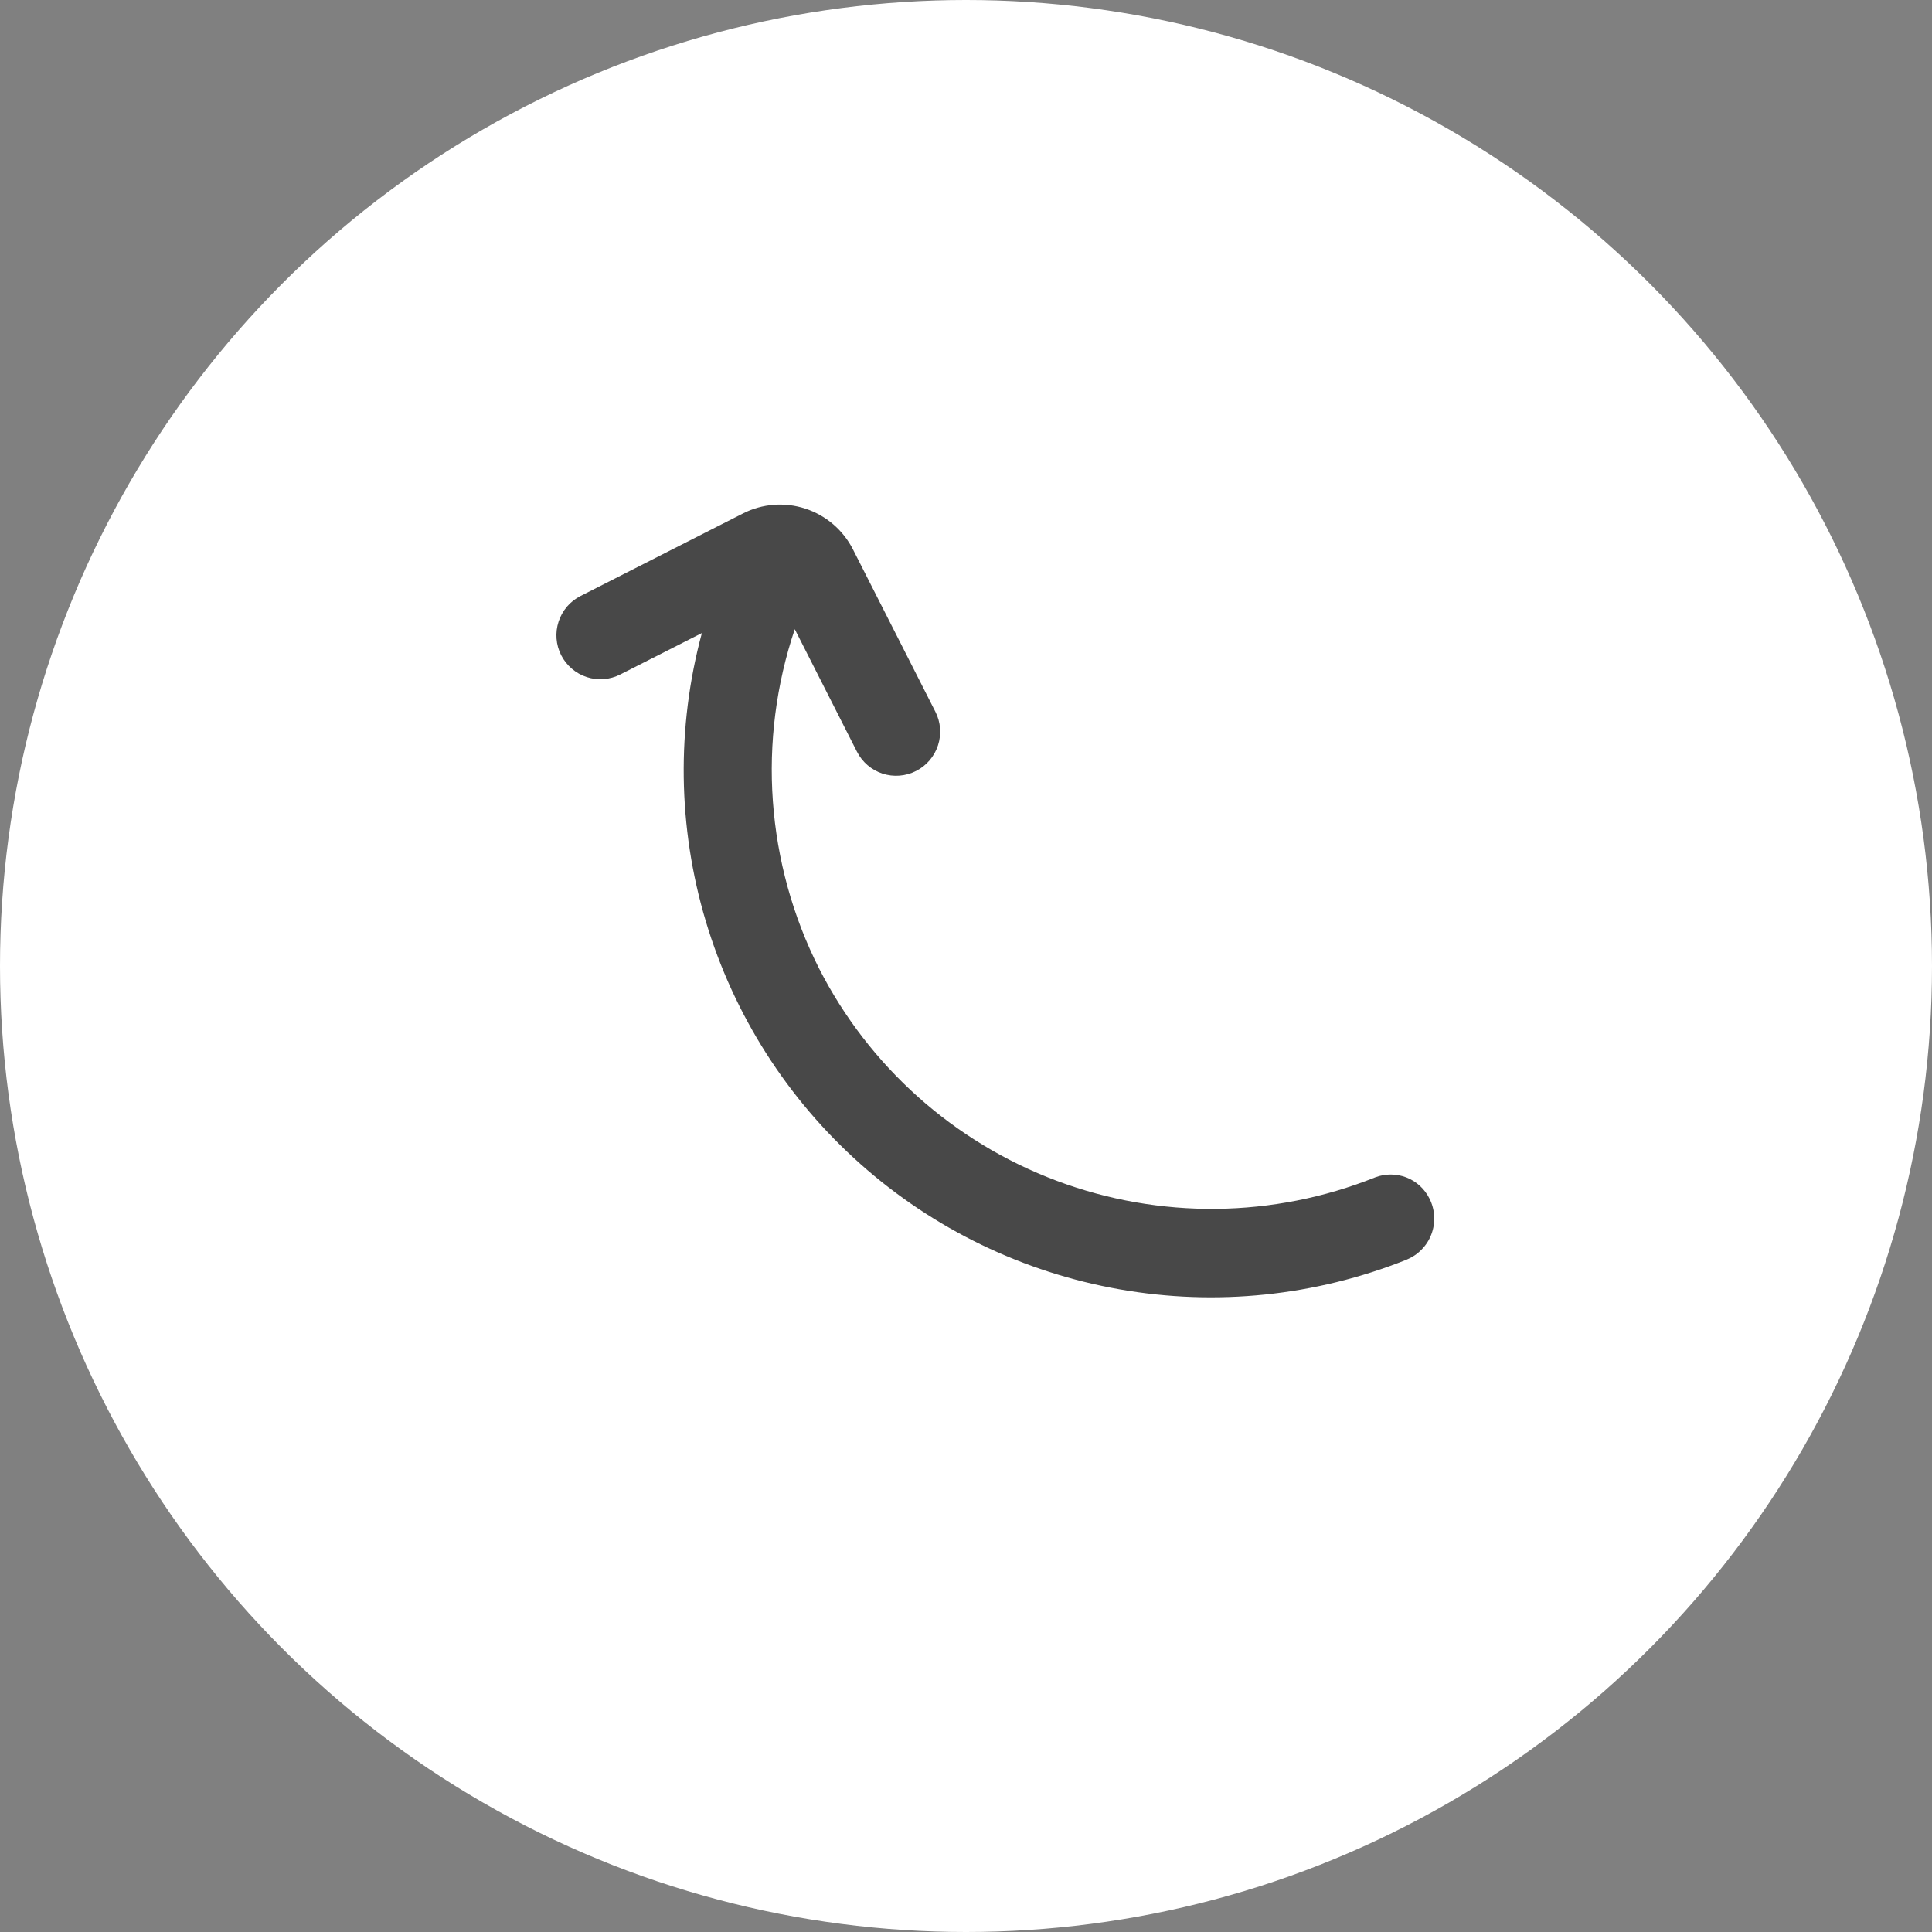 <svg width="24" height="24" viewBox="0 0 24 24" fill="none" xmlns="http://www.w3.org/2000/svg">
<rect x="0" y="0" width="24" height="24" fill="#808080" stroke="none"/>
<circle cx="12" cy="12" r="12" fill="white"/>
<path opacity="0.9" d="M10.174 12.029C9.847 11.382 9.653 10.676 9.601 9.953C9.549 9.23 9.642 8.503 9.873 7.816L10.645 9.337C10.711 9.467 10.825 9.565 10.963 9.61C11.101 9.655 11.251 9.643 11.38 9.577C11.509 9.512 11.607 9.397 11.652 9.259C11.697 9.122 11.686 8.972 11.62 8.842L10.595 6.823C10.472 6.583 10.26 6.402 10.004 6.318C9.748 6.235 9.47 6.256 9.23 6.378L7.211 7.404C7.082 7.469 6.984 7.584 6.939 7.722C6.894 7.859 6.905 8.009 6.971 8.139C7.037 8.268 7.151 8.366 7.289 8.411C7.427 8.456 7.577 8.444 7.706 8.378L8.719 7.864C8.402 9.038 8.419 10.277 8.767 11.442C9.115 12.607 9.781 13.652 10.689 14.46C11.597 15.268 12.713 15.807 13.91 16.017C15.107 16.228 16.34 16.1 17.469 15.65C17.54 15.621 17.605 15.579 17.658 15.524C17.712 15.47 17.754 15.405 17.781 15.333C17.808 15.262 17.82 15.186 17.816 15.109C17.812 15.033 17.792 14.958 17.758 14.89C17.698 14.77 17.597 14.676 17.472 14.627C17.348 14.579 17.21 14.578 17.085 14.625C15.817 15.133 14.405 15.148 13.126 14.668C11.847 14.188 10.794 13.246 10.174 12.029Z" fill="#353535"/>
</svg>
